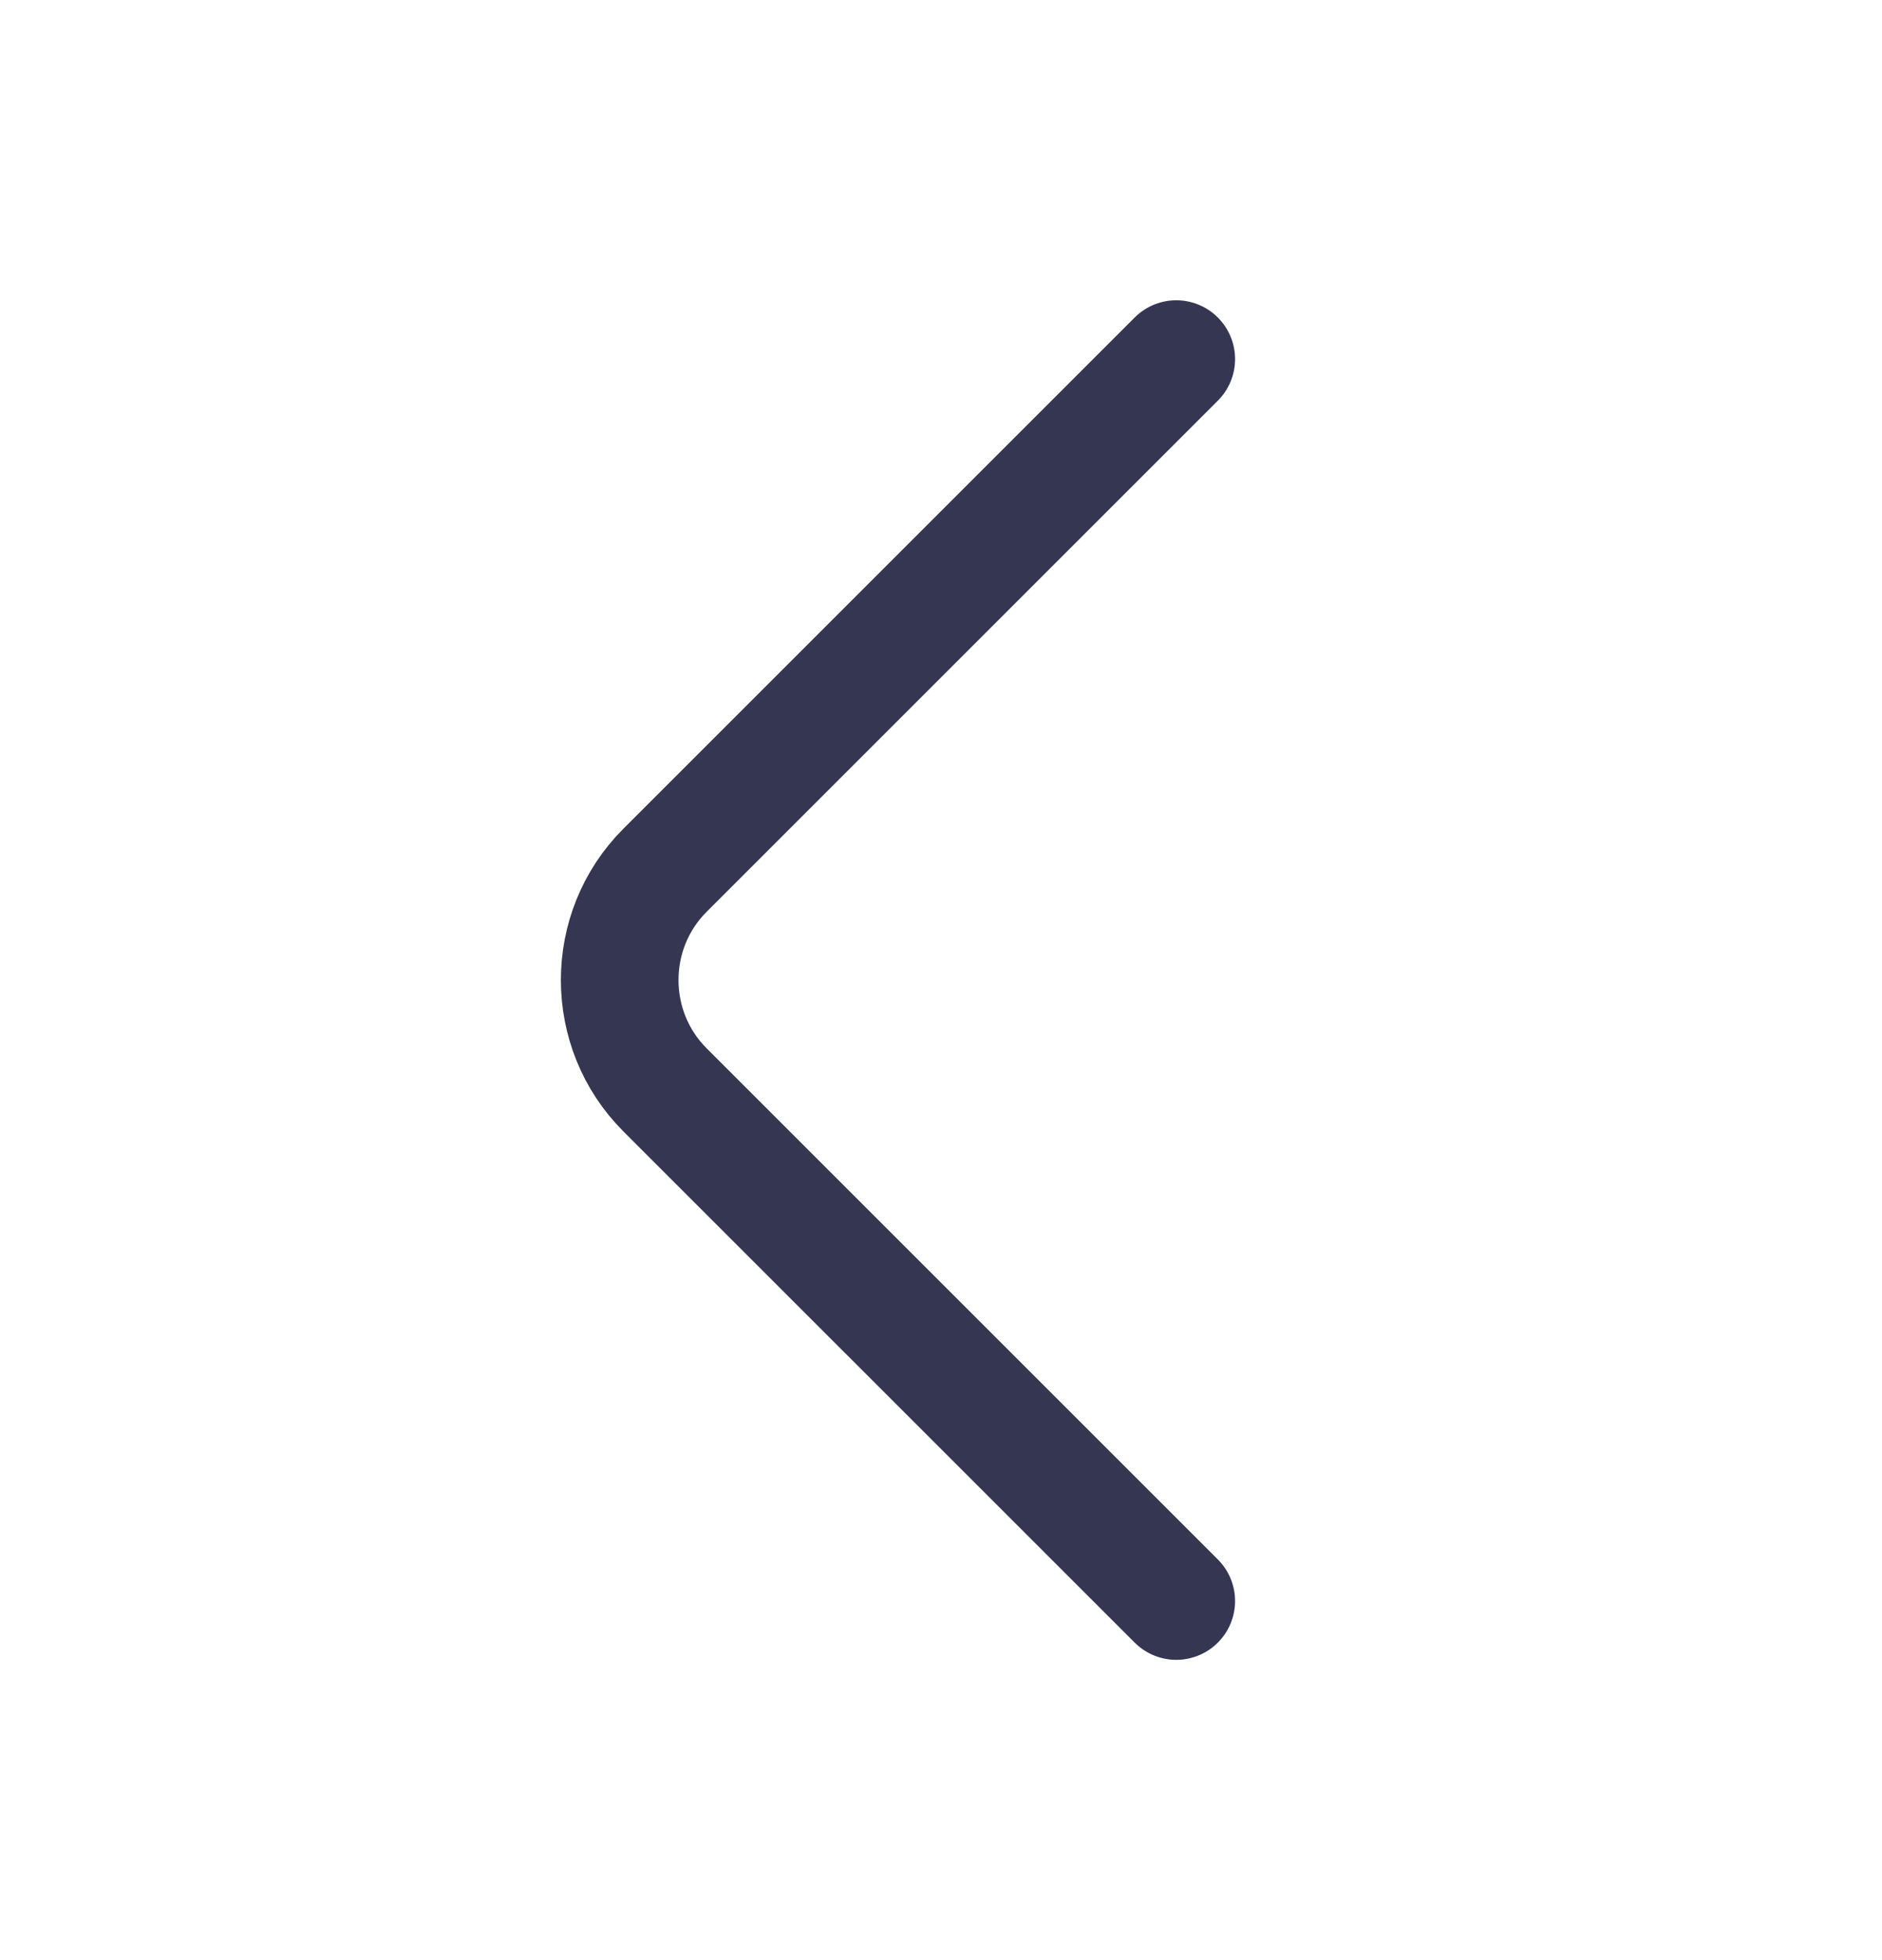 <svg width="24" height="25" viewBox="0 0 24 25" fill="none" xmlns="http://www.w3.org/2000/svg">
<path d="M15 20.42L8.48 13.9C7.71 13.13 7.71 11.87 8.48 11.1L15 4.58" stroke="#353652" stroke-width="1.5" stroke-miterlimit="10" stroke-linecap="round" stroke-linejoin="round"/>
</svg>
